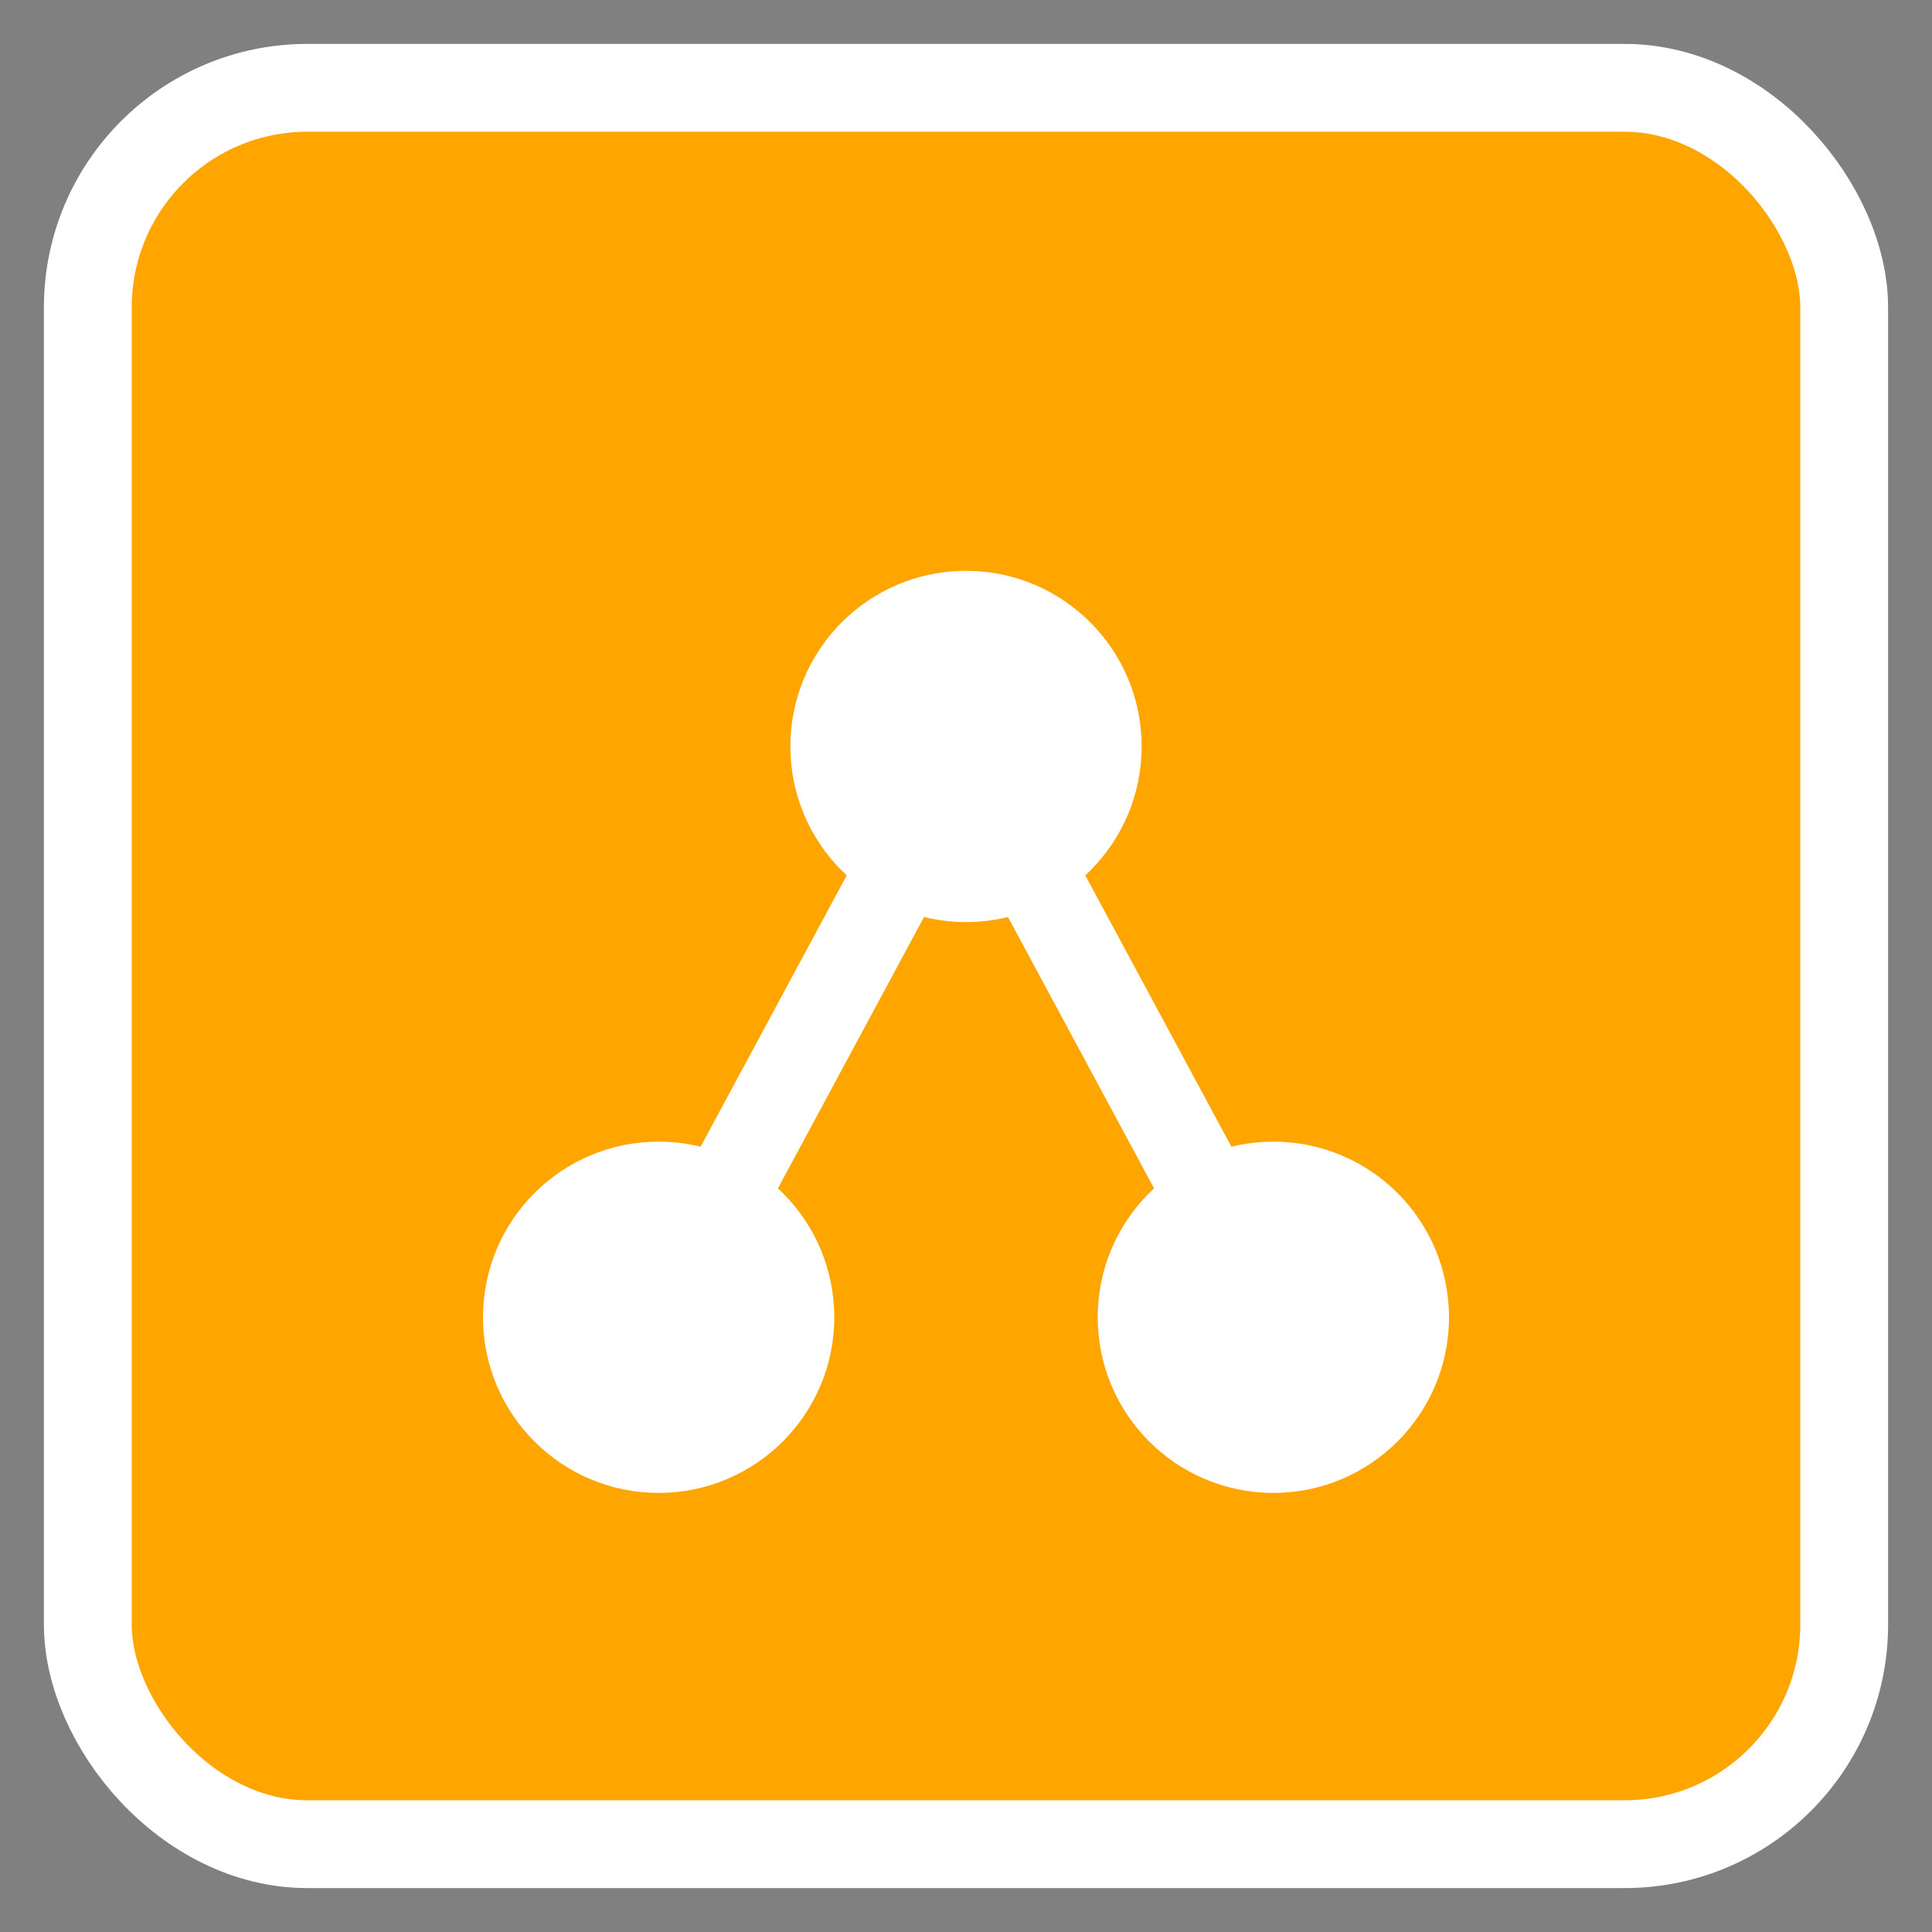 <svg xmlns="http://www.w3.org/2000/svg" viewBox="-2 -2 44 44">
  <rect x="-2" y="-2" width="44" height="44" fill="#808080" stroke="none"/>
  <g transform="translate(0, 0)">
    <rect x="0" y="0" width="40" height="40" rx="5" stroke="white" stroke-width="2" fill="#FFA500"/>
    <circle cx="20" cy="15" r="4" fill="white"/>
    <circle cx="13" cy="28" r="4" fill="white"/>
    <circle cx="27" cy="28" r="4" fill="white"/>
    <path d="M20,15 L13,28 M20,15 L27,28" stroke="white" stroke-width="2"/>
  </g>
</svg> 
